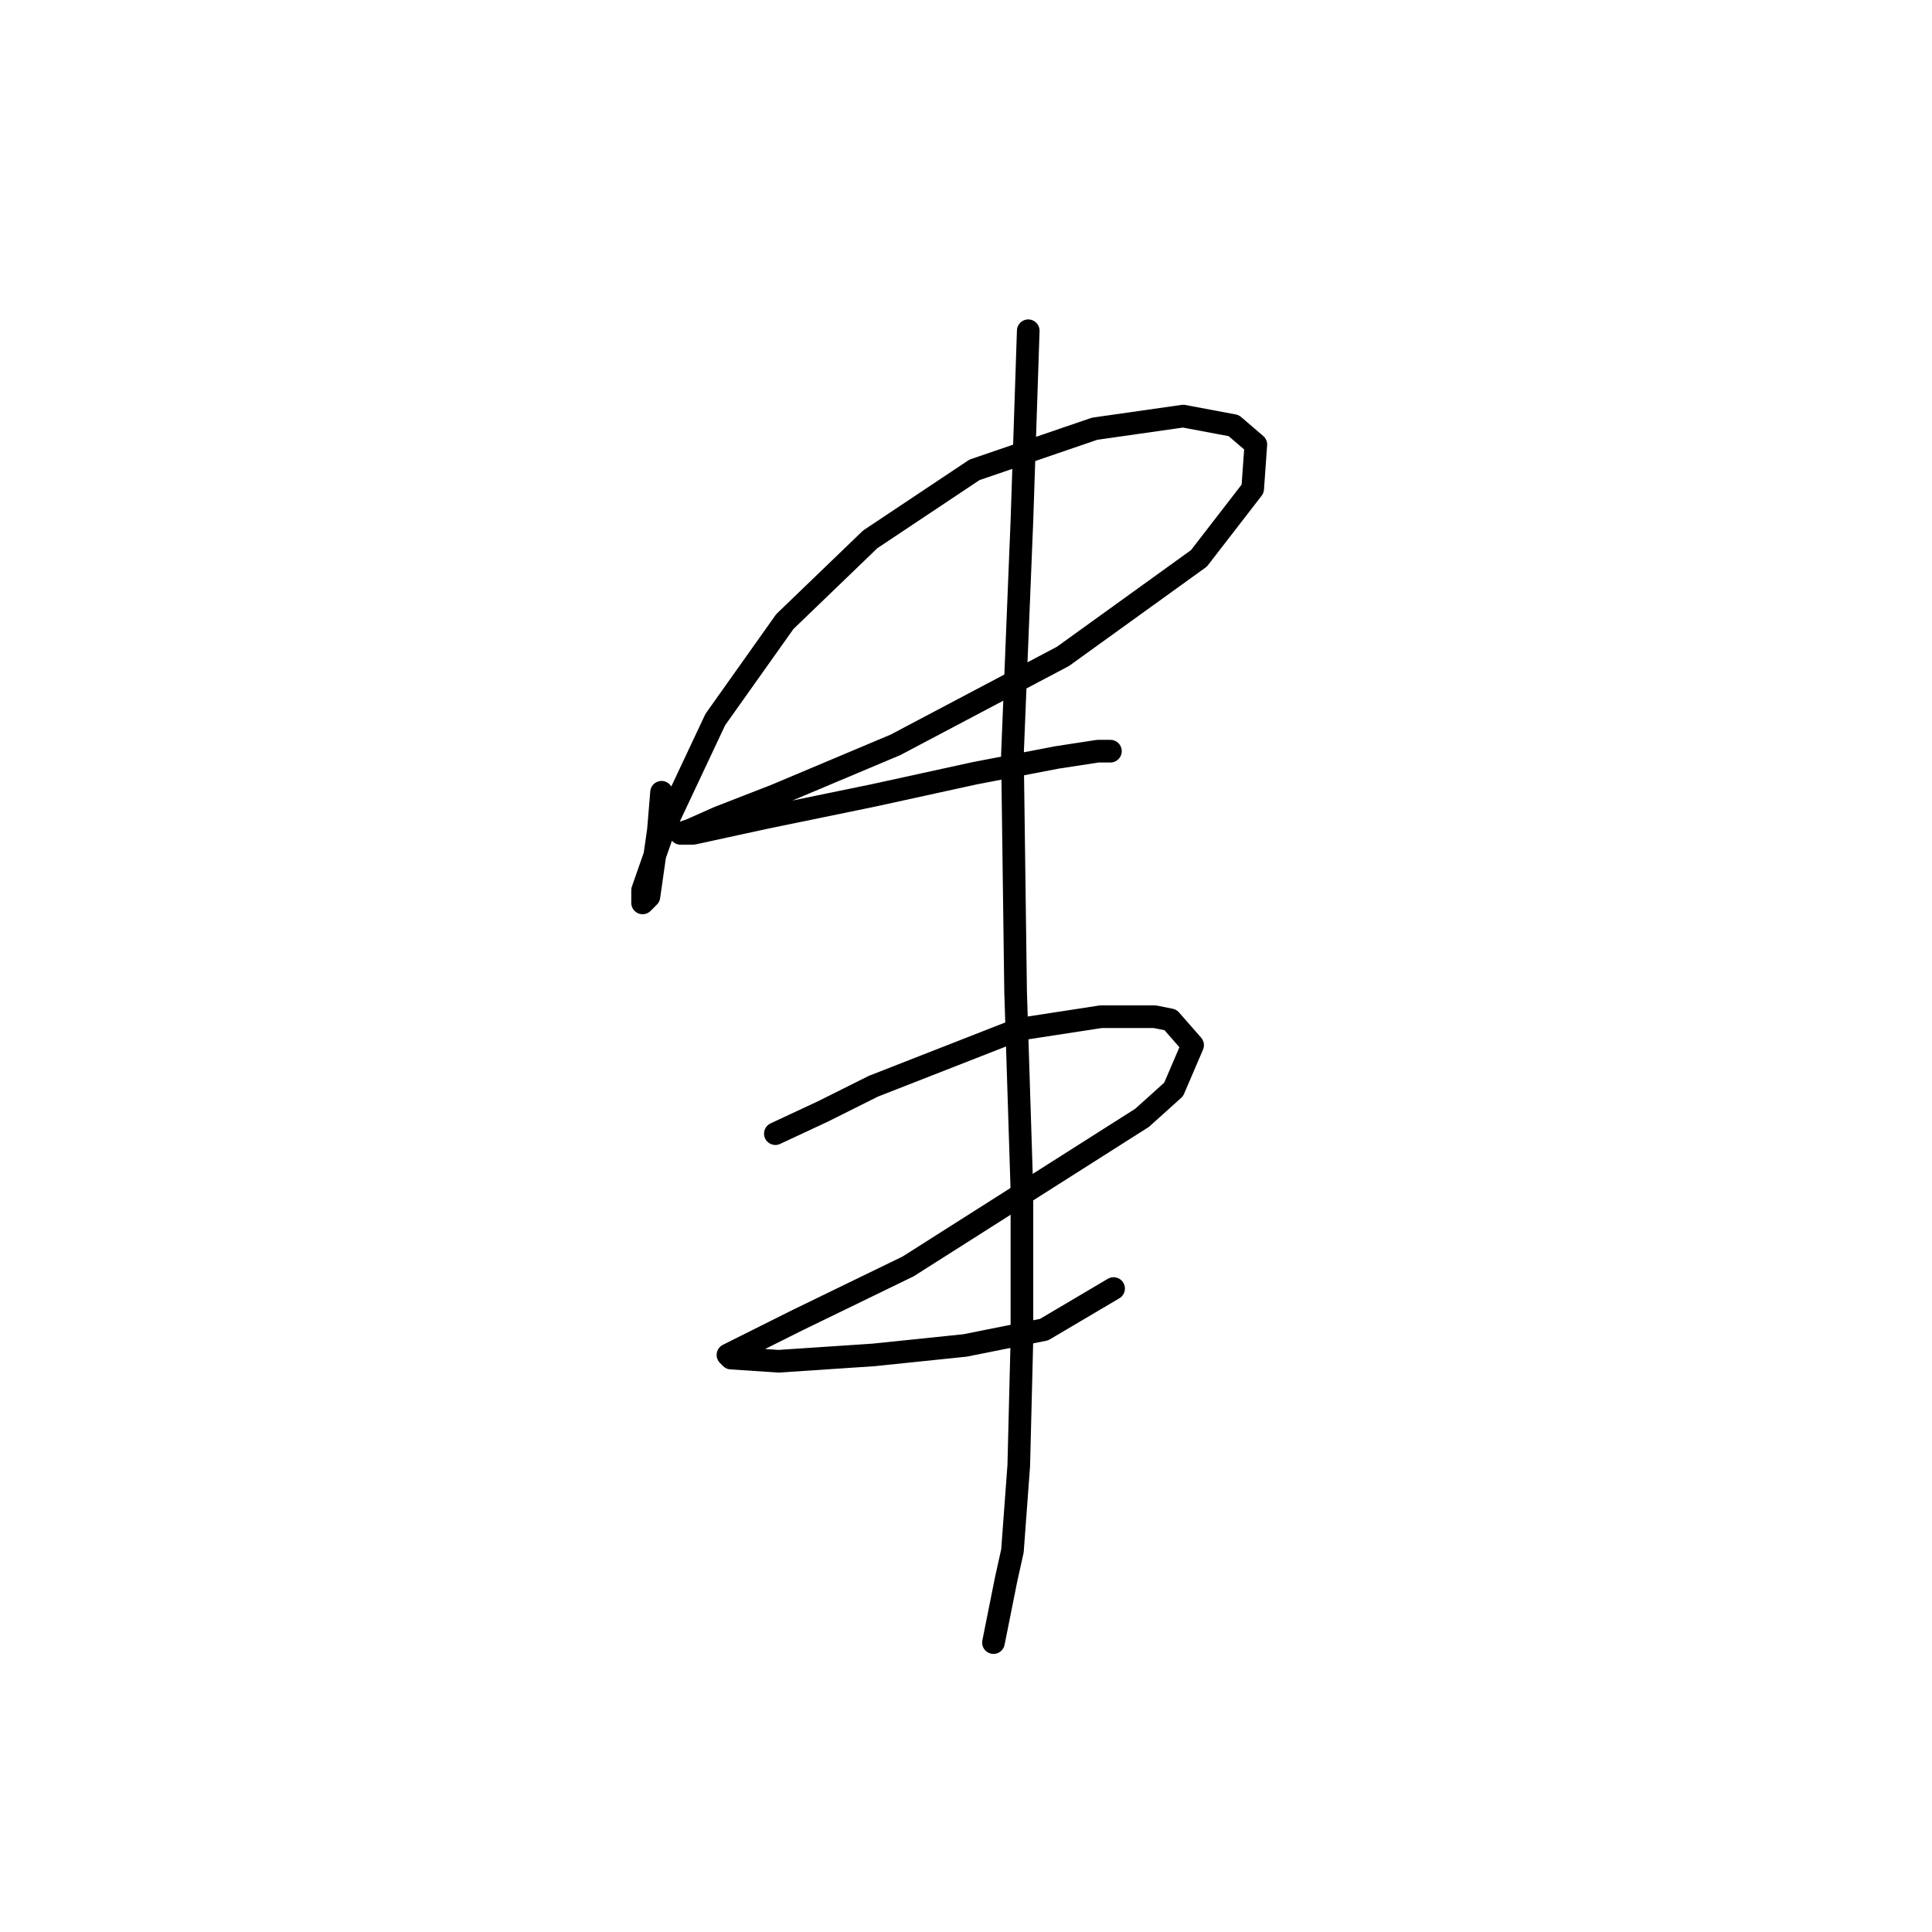 <?xml version="1.0" standalone="no"?>
    <svg width="256" height="256" xmlns="http://www.w3.org/2000/svg" version="1.1">
    <polyline stroke="black" stroke-width="3" stroke-linecap="round" fill="transparent" stroke-linejoin="round" points="87.66 104.979 87.242 110.005 85.985 118.801 85.147 119.639 85.147 117.963 88.079 109.586 94.781 95.345 103.996 82.361 115.305 71.47 129.127 62.256 145.044 56.81 156.772 55.135 163.474 56.392 166.405 58.905 165.987 64.769 158.866 73.984 140.855 86.968 118.656 98.696 102.739 105.398 95.2 108.33 91.43 110.005 90.174 110.424 91.849 110.424 101.483 108.33 115.724 105.398 129.127 102.466 140.018 100.371 145.463 99.534 147.138 99.534 147.138 99.534 " />
        <polyline stroke="black" stroke-width="3" stroke-linecap="round" fill="transparent" stroke-linejoin="round" points="102.739 150.215 109.022 147.283 115.724 143.933 134.991 136.393 145.882 134.718 153.002 134.718 155.096 135.137 158.028 138.487 155.515 144.351 151.327 148.121 120.331 167.807 105.671 174.928 101.483 177.022 96.456 179.535 96.875 179.954 103.158 180.373 115.724 179.535 127.871 178.279 138.342 176.184 147.557 170.739 147.557 170.739 " />
        <polyline stroke="black" stroke-width="3" stroke-linecap="round" fill="transparent" stroke-linejoin="round" points="136.248 43.826 135.41 68.957 134.154 99.953 134.572 131.367 135.41 157.755 135.41 177.441 134.991 194.195 134.154 205.504 133.316 209.274 131.64 217.651 131.64 217.651 " />
        </svg>